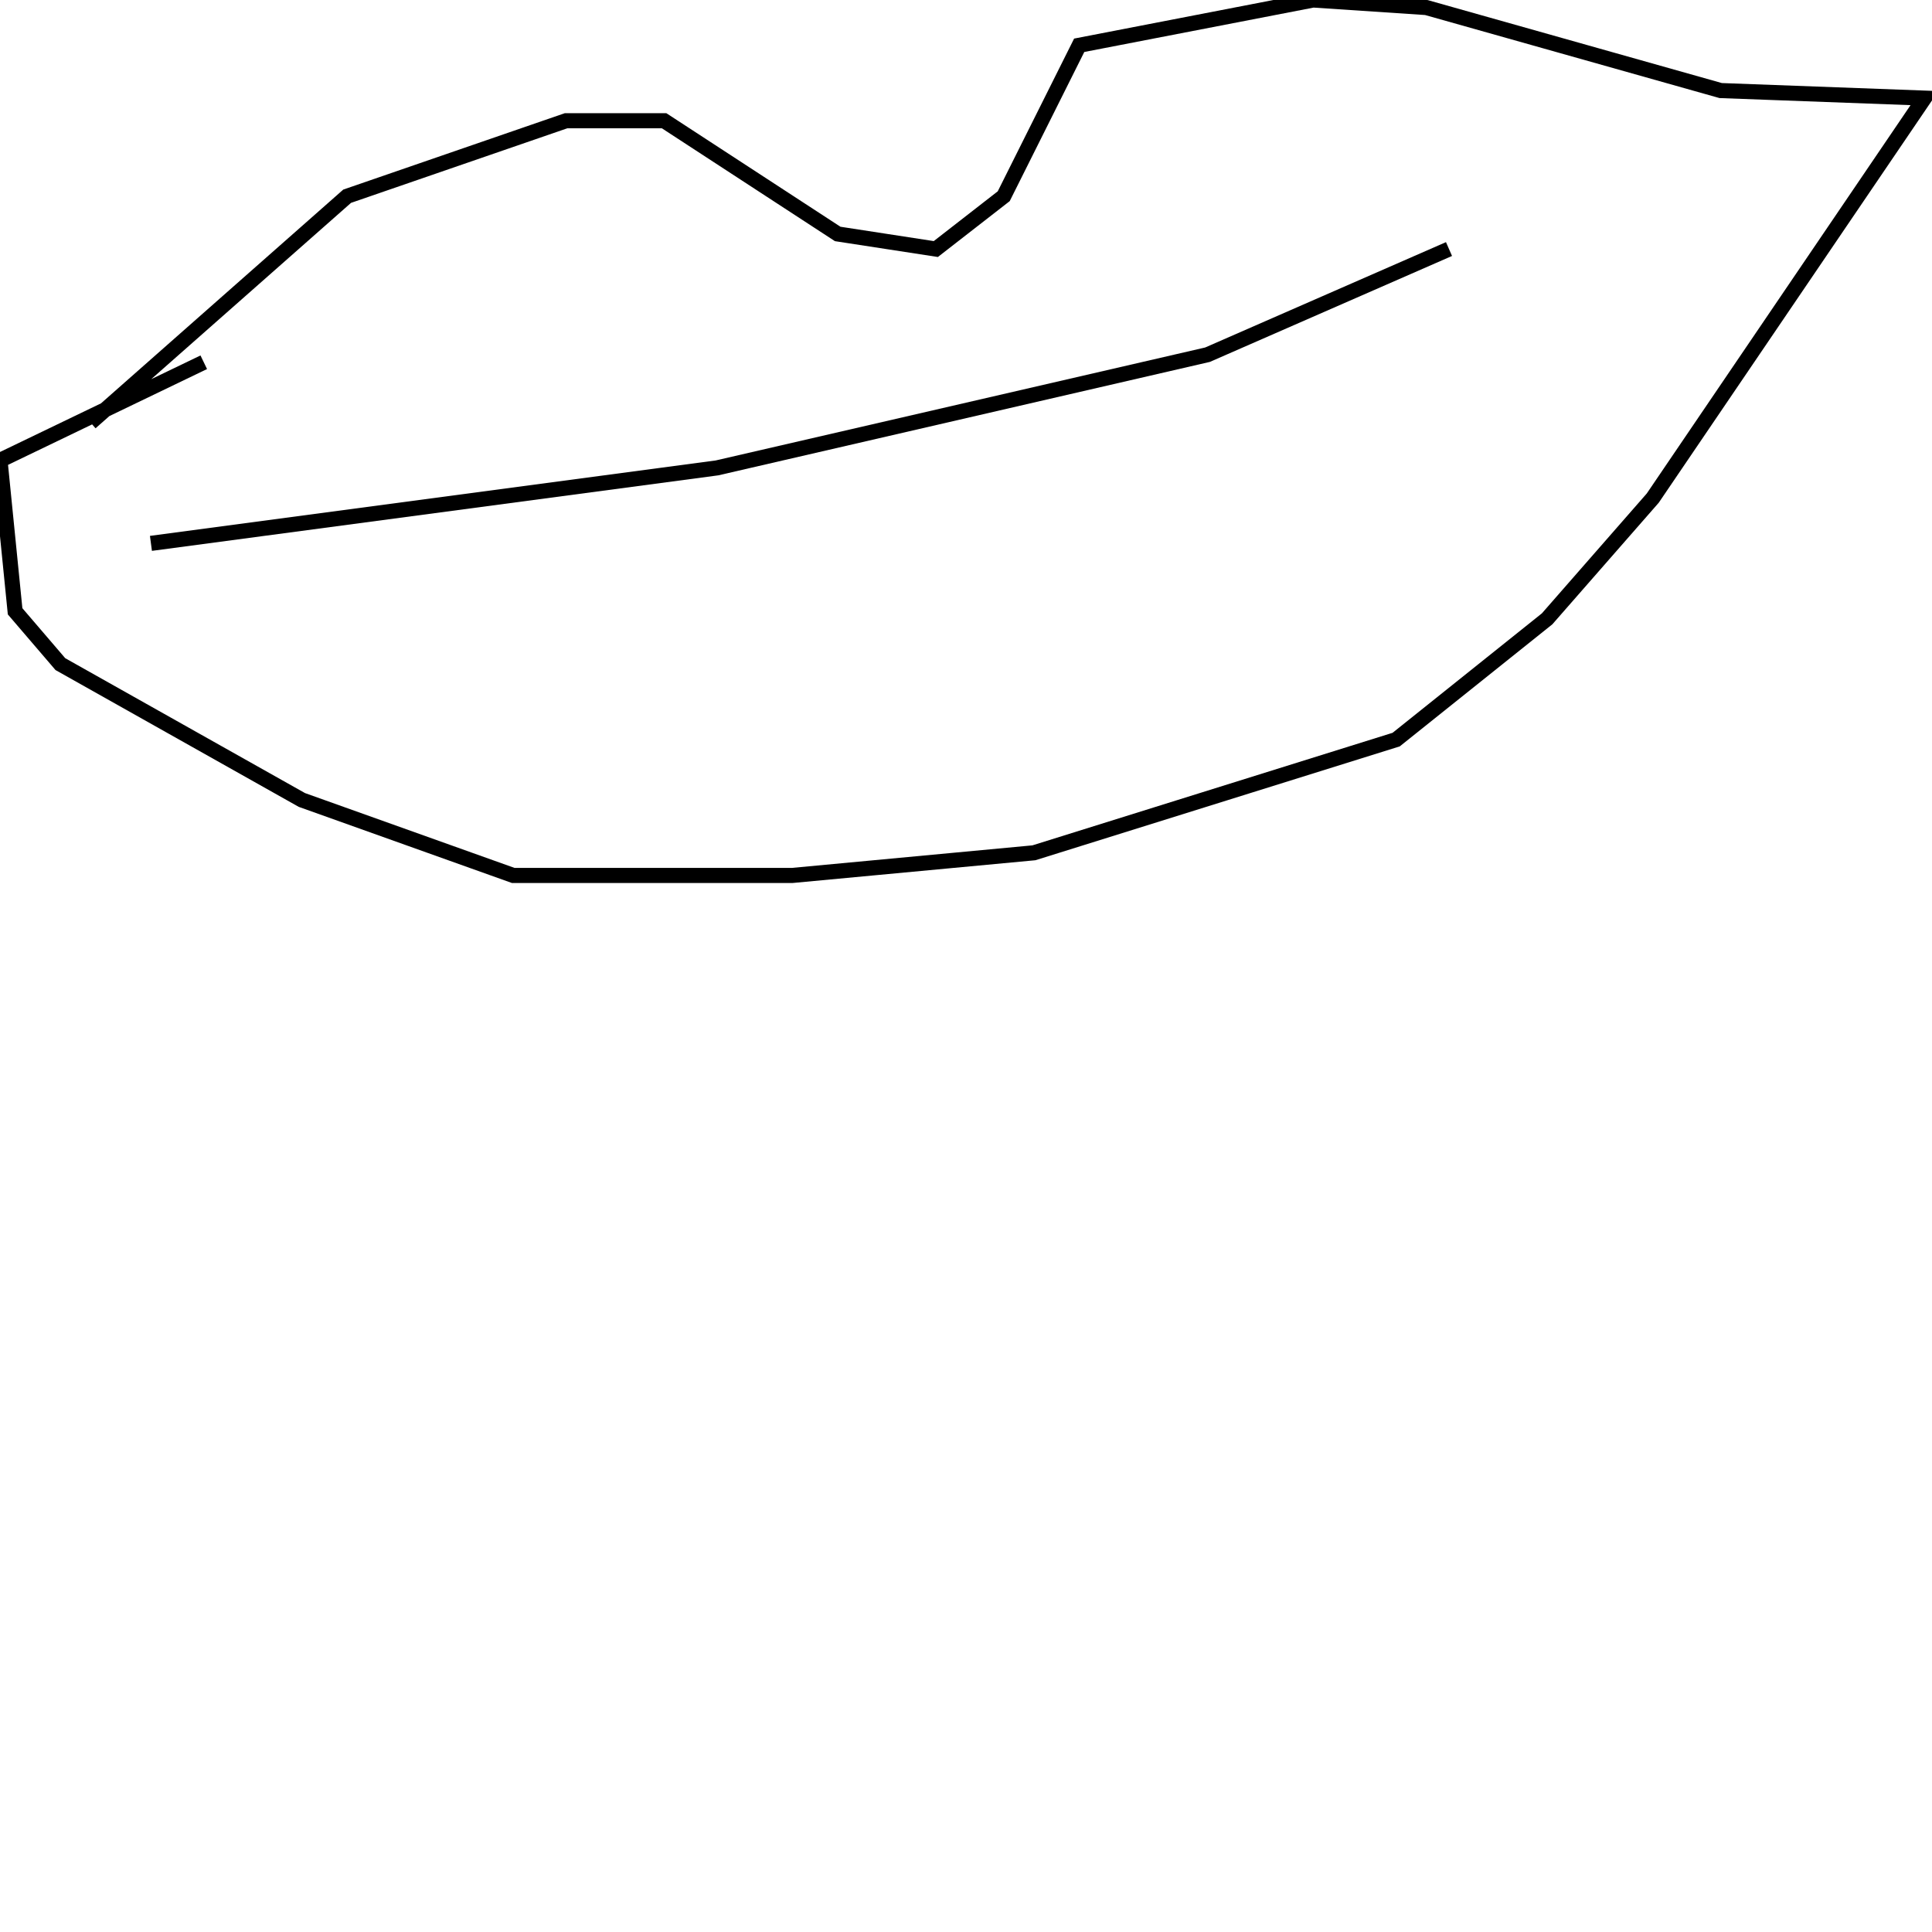 <?xml version="1.0" encoding="utf-8" ?>
<svg baseProfile="full" height="256" version="1.1" width="256" xmlns="http://www.w3.org/2000/svg" xmlns:ev="http://www.w3.org/2001/xml-events" xmlns:xlink="http://www.w3.org/1999/xlink"><defs /><polyline fill="none" points="12,56 46,26 75,16 88,16 111,31 124,33 133,26 143,6 174,0 189,1 228,12 255,13 219,66 205,82 185,98 137,113 105,116 68,116 40,106 8,88 2,81 0,61 27,48" stroke="rgb(0%,0%,0%)" stroke-width="2" /><polyline fill="none" points="20,72 95,62 160,47 192,33" stroke="rgb(0%,0%,0%)" stroke-width="2" /></svg>